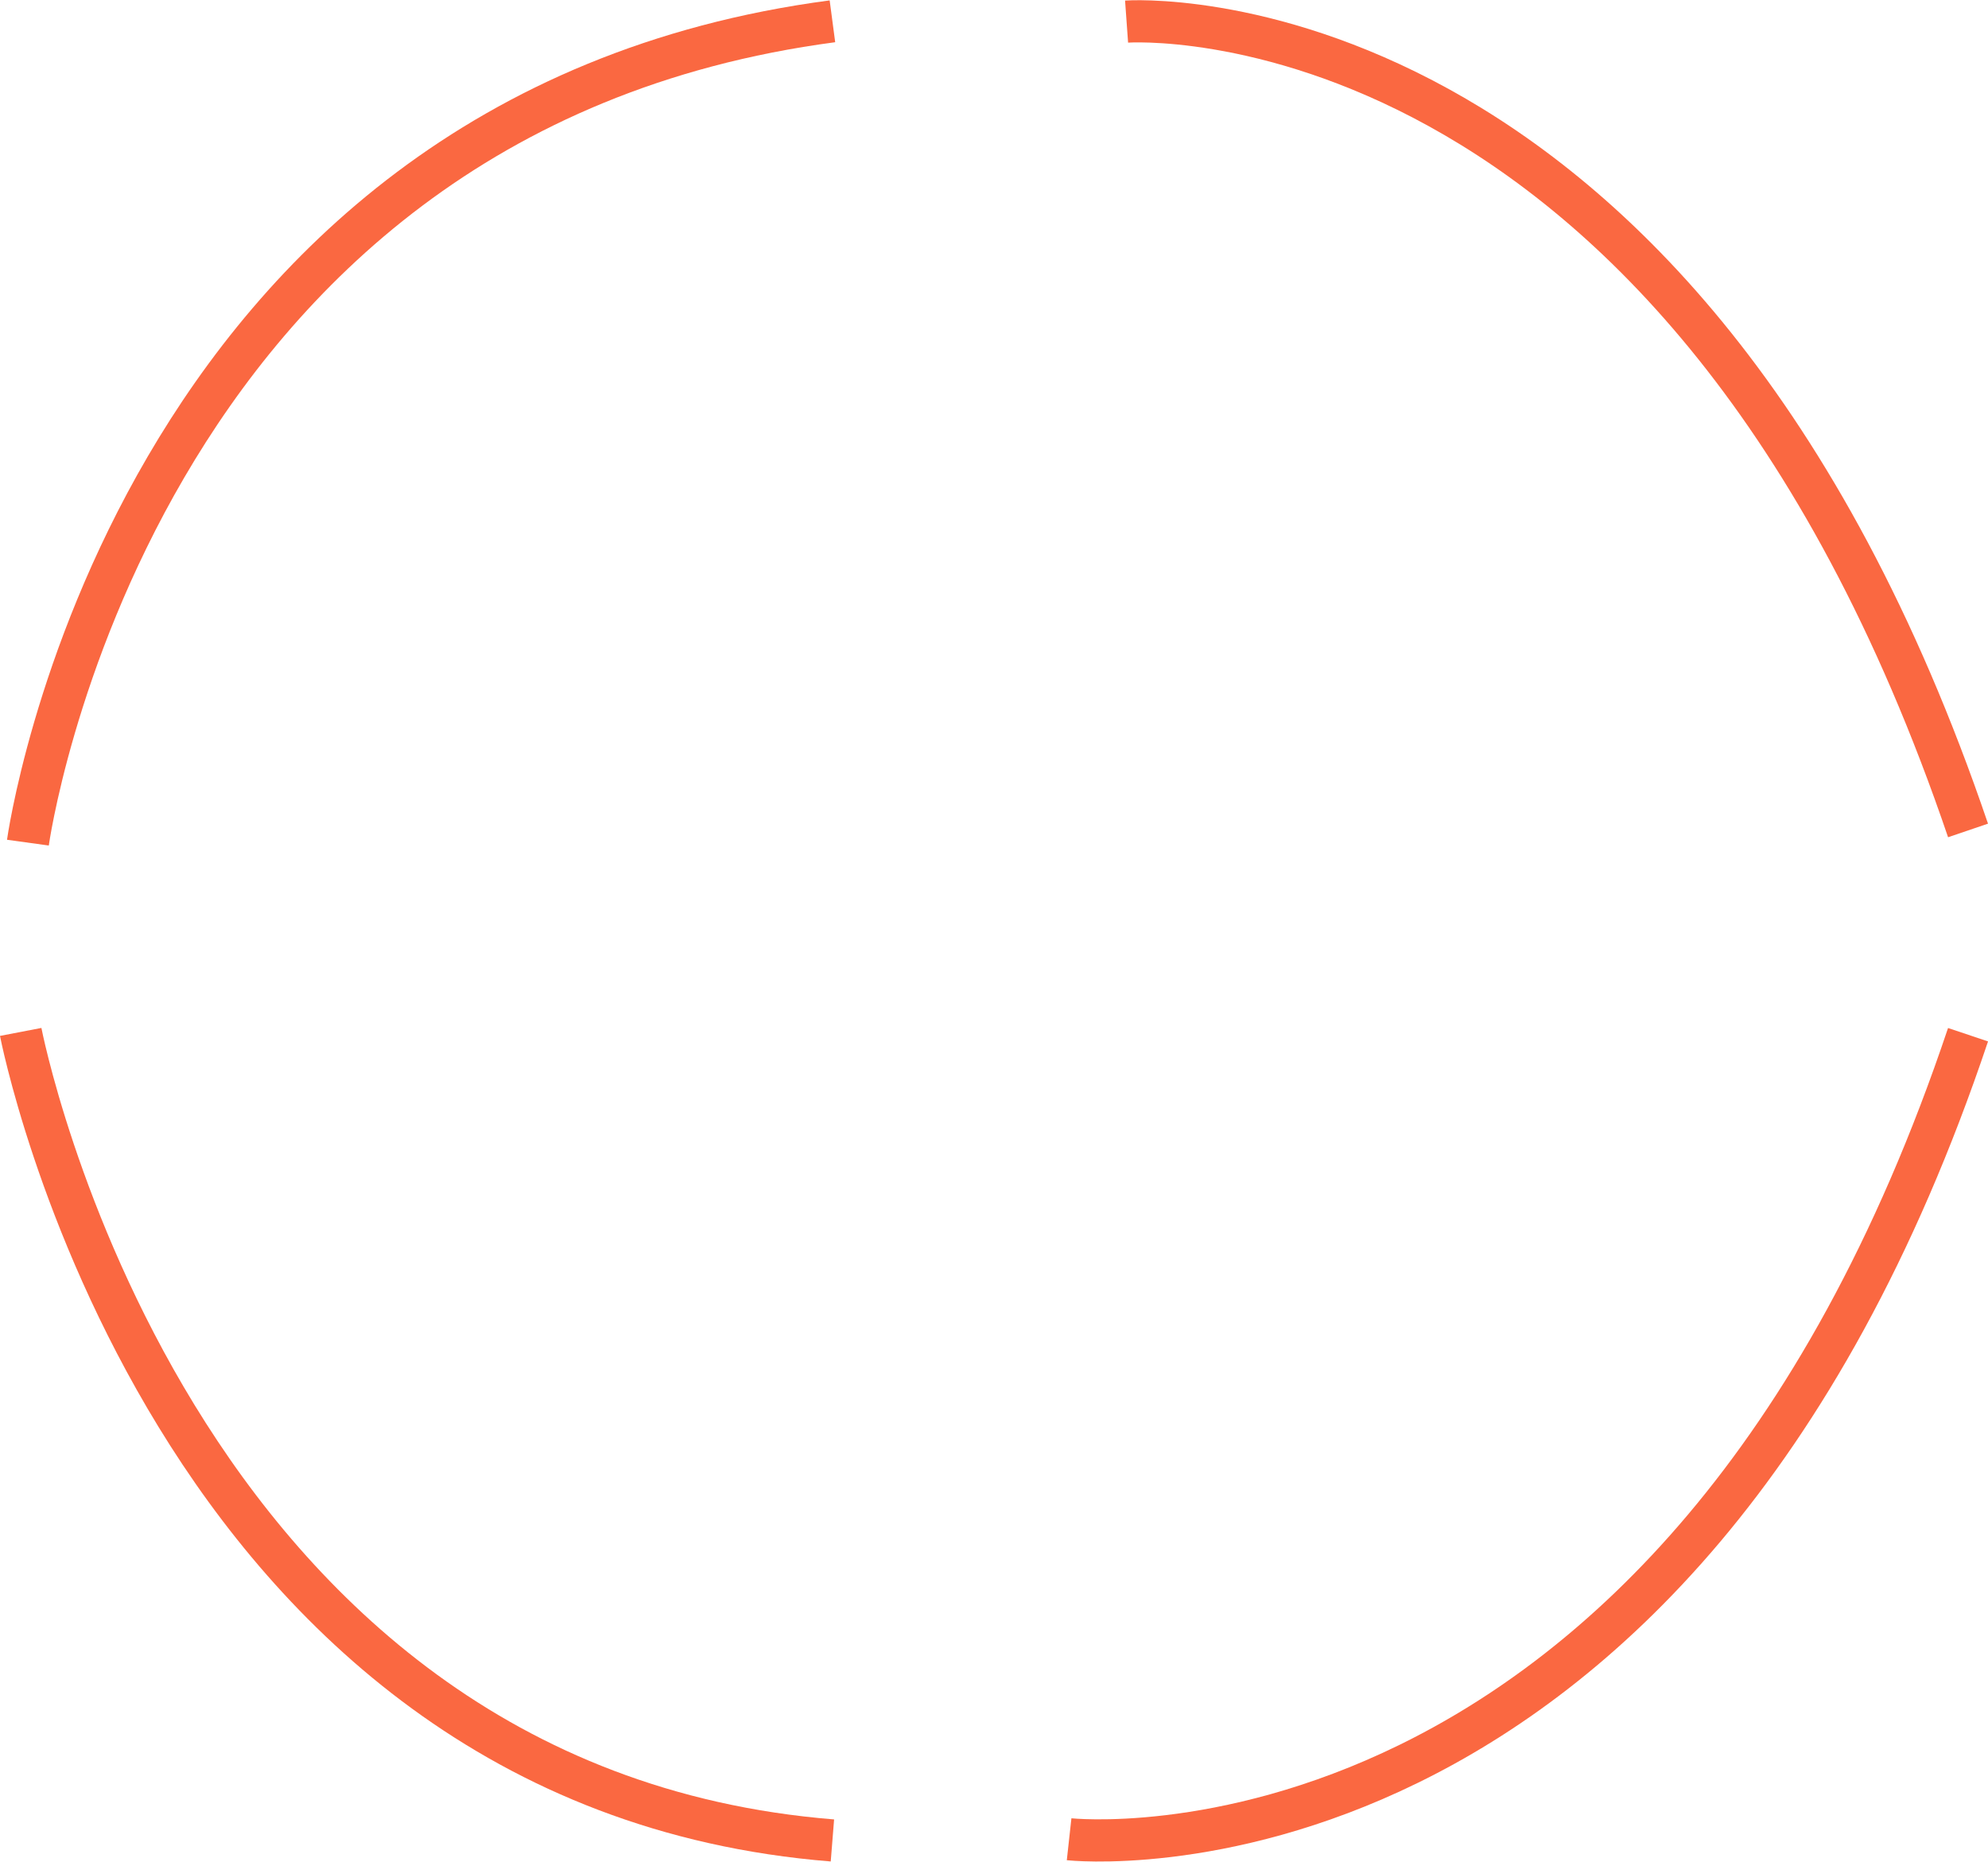 <svg xmlns="http://www.w3.org/2000/svg" width="235.715" height="220.706" viewBox="0 0 235.715 220.706">
  <g id="Group_178" data-name="Group 178" transform="translate(2.455 2.526)">
    <path id="Path_47" data-name="Path 47" d="M-2132.669,3606.178s11.888-86.324,95.392-97.362" transform="translate(2133.522 -3508.816)" fill="none" stroke="#fa6841" stroke-width="5"/>
    <path id="Path_48" data-name="Path 48" d="M-2005.4,3508.816s65.558-4.714,99.771,95.882" transform="translate(2136.522 -3508.782)" fill="none" stroke="#fa6841" stroke-width="5"/>
    <path id="Path_49" data-name="Path 49" d="M-2131.784,3633.615s17.228,89.512,96.244,95.843" transform="translate(2131.784 -3513.816)" fill="none" stroke="#fa6841" stroke-width="5"/>
    <path id="Path_50" data-name="Path 50" d="M-2017.4,3727.568s71.922,7.916,106.585-95.371" transform="translate(2141.708 -3512.067)" fill="none" stroke="#fa6841" stroke-width="5"/>
  </g>
</svg>
